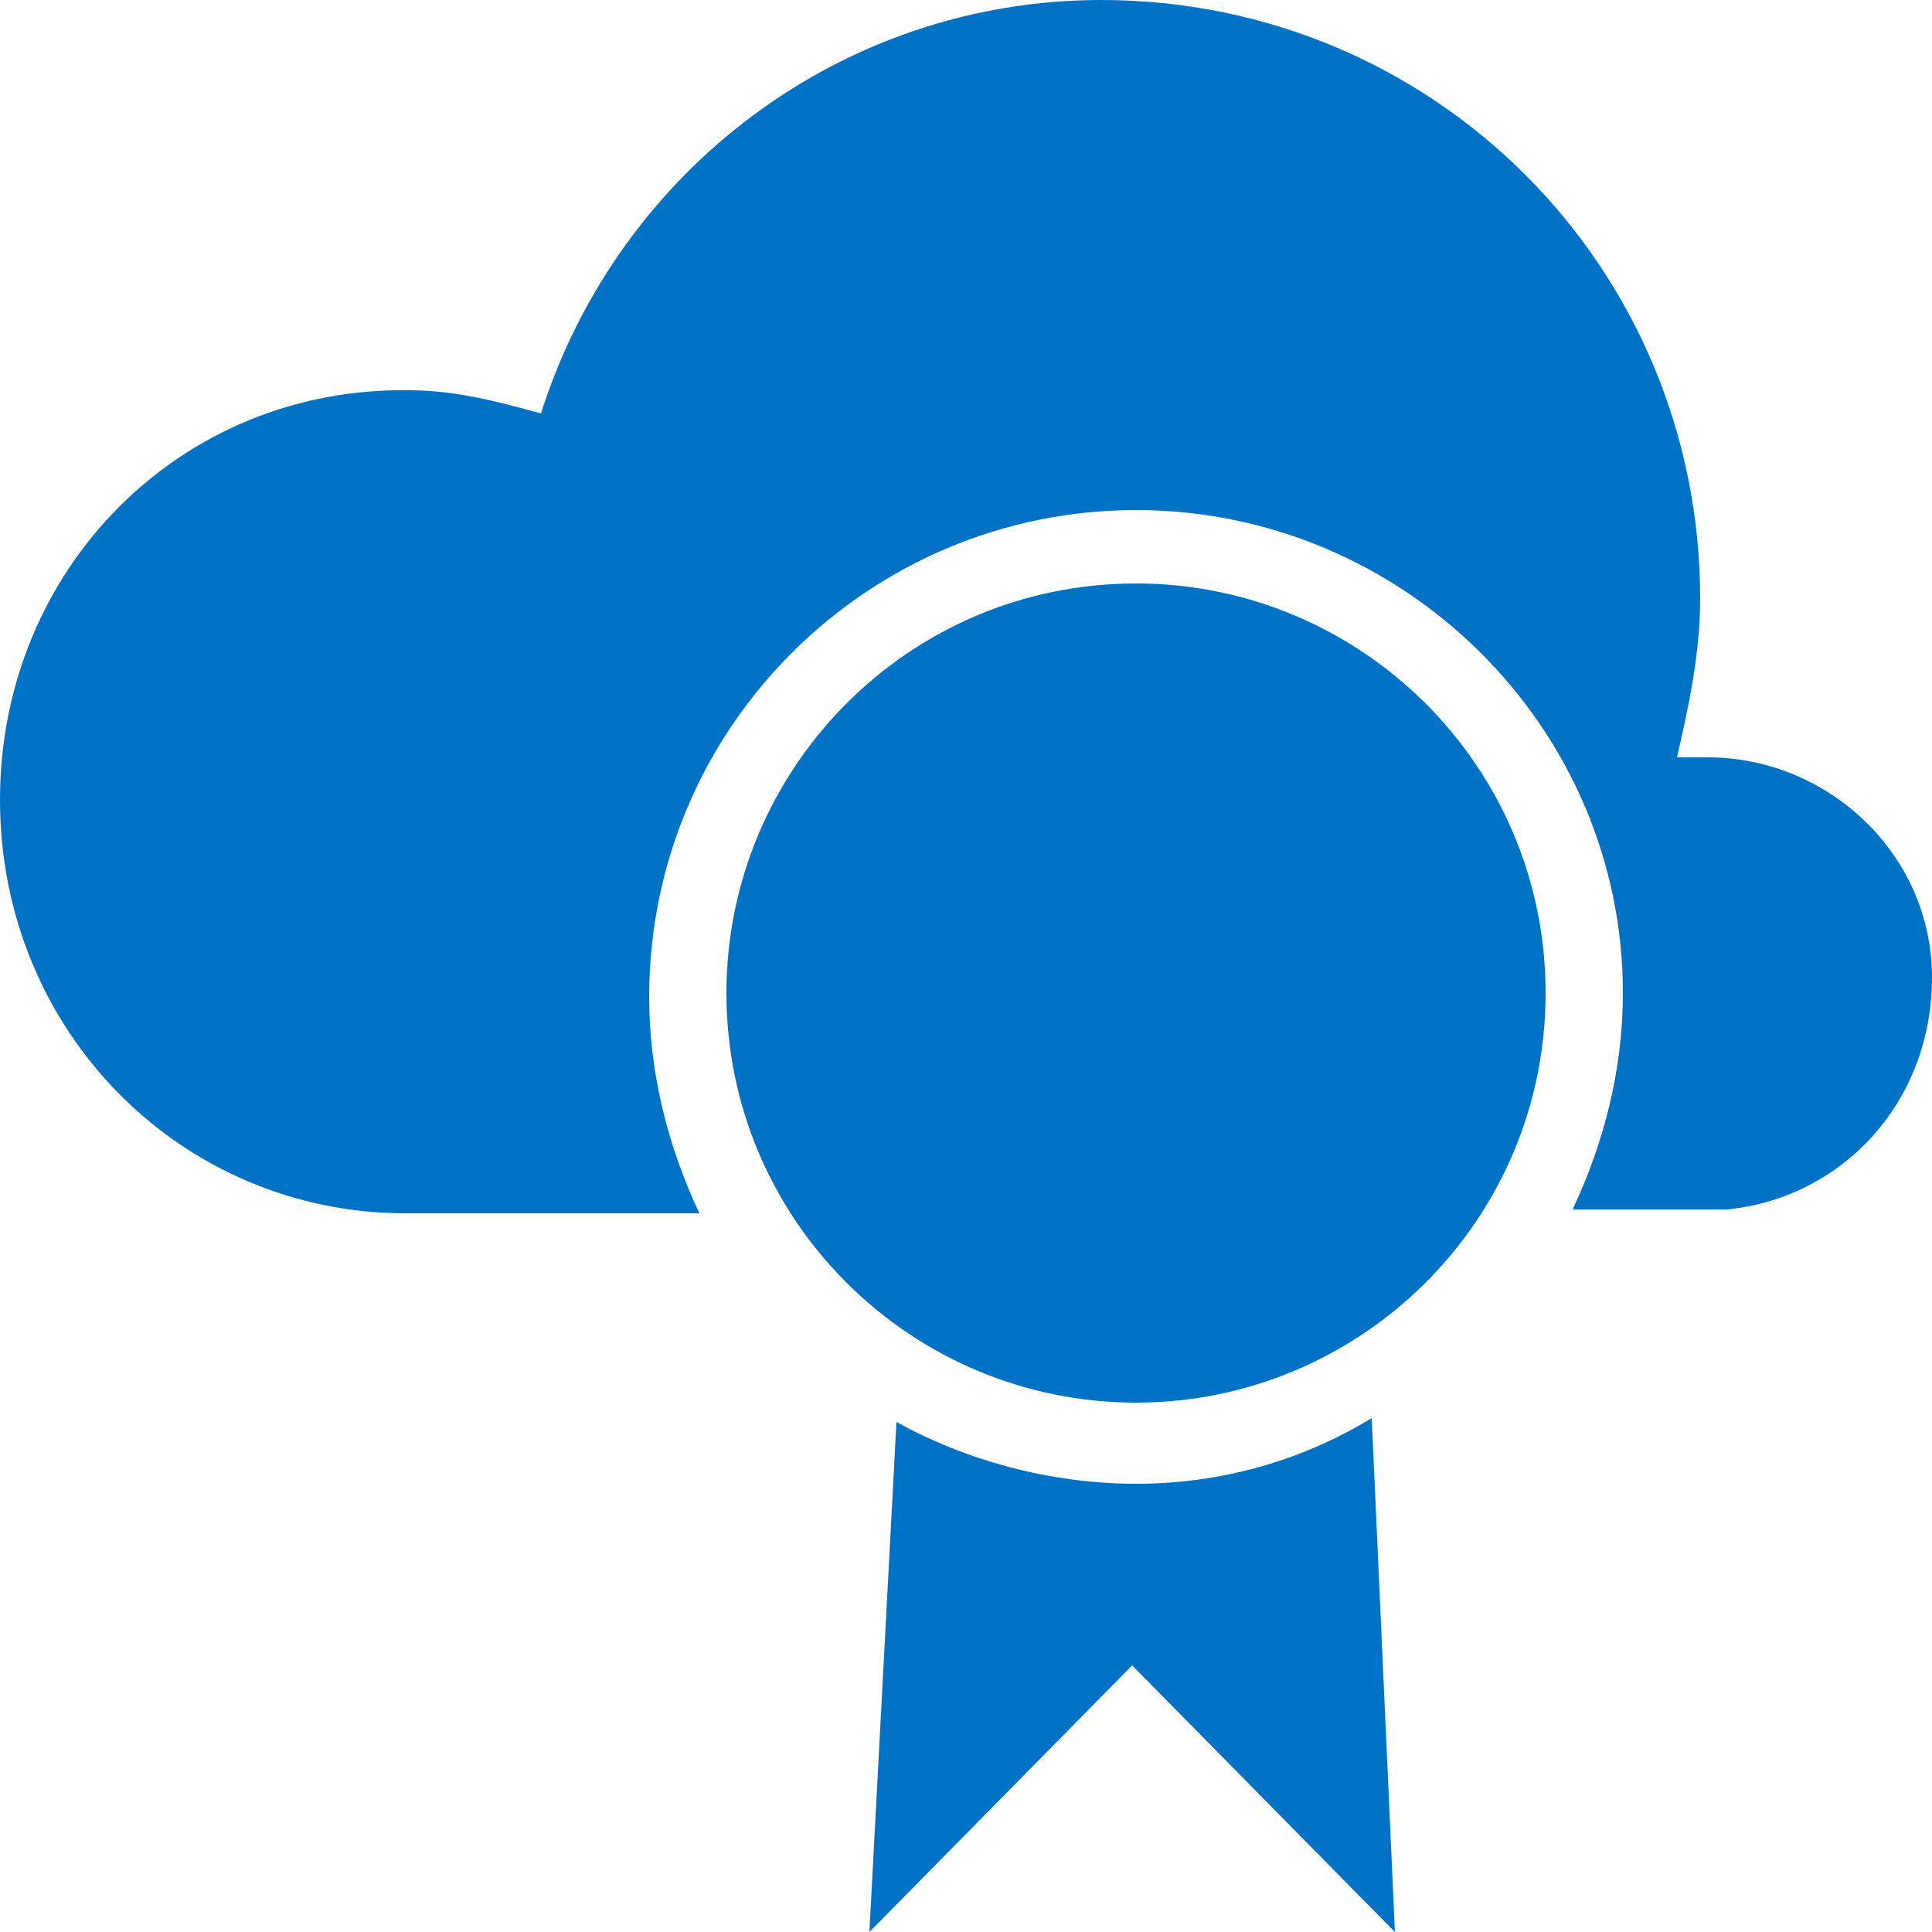 <?xml version="1.0" encoding="utf-8"?>
<!-- Generator: Adobe Illustrator 21.0.0, SVG Export Plug-In . SVG Version: 6.00 Build 0)  -->
<svg version="1.1" id="Layer_1" xmlns="http://www.w3.org/2000/svg" xmlns:xlink="http://www.w3.org/1999/xlink" x="0px" y="0px"
	 width="50px" height="50px" viewBox="0 0 50 50" style="enable-background:new 0 0 50 50;" xml:space="preserve">
<style type="text/css">
	.st0{fill:#0072C6;}
</style>
<g>
	<g>
		<path class="st0" d="M44.2,19.6h-0.8c0.3-1.3,0.6-2.7,0.6-4.1C44,6.9,37.1,0,28.5,0C21.8,0,16,4.4,14,10.7
			c-1.1-0.3-2.2-0.6-3.4-0.6C4.7,10,0,14.7,0,20.7s4.7,10.7,10.5,10.7h7.6c-0.8-1.7-1.3-3.6-1.3-5.6c0-7,5.7-12.6,12.6-12.6
			S42,18.8,42,25.7c0,2-0.5,3.9-1.3,5.6h4c3-0.3,5.3-2.8,5.3-6C50,22.1,47.3,19.6,44.2,19.6z M29.4,38.4c-2.2,0-4.4-0.6-6.2-1.6
			L22.5,50l6.8-6.9l6.8,6.9l-0.6-13.3C33.7,37.8,31.6,38.4,29.4,38.4z M29.4,15.1c-5.9,0-10.6,4.8-10.6,10.6
			c0,5.9,4.8,10.6,10.6,10.6S40,31.6,40,25.7C40,19.8,35.2,15.1,29.4,15.1z"/>
	</g>
</g>
</svg>
